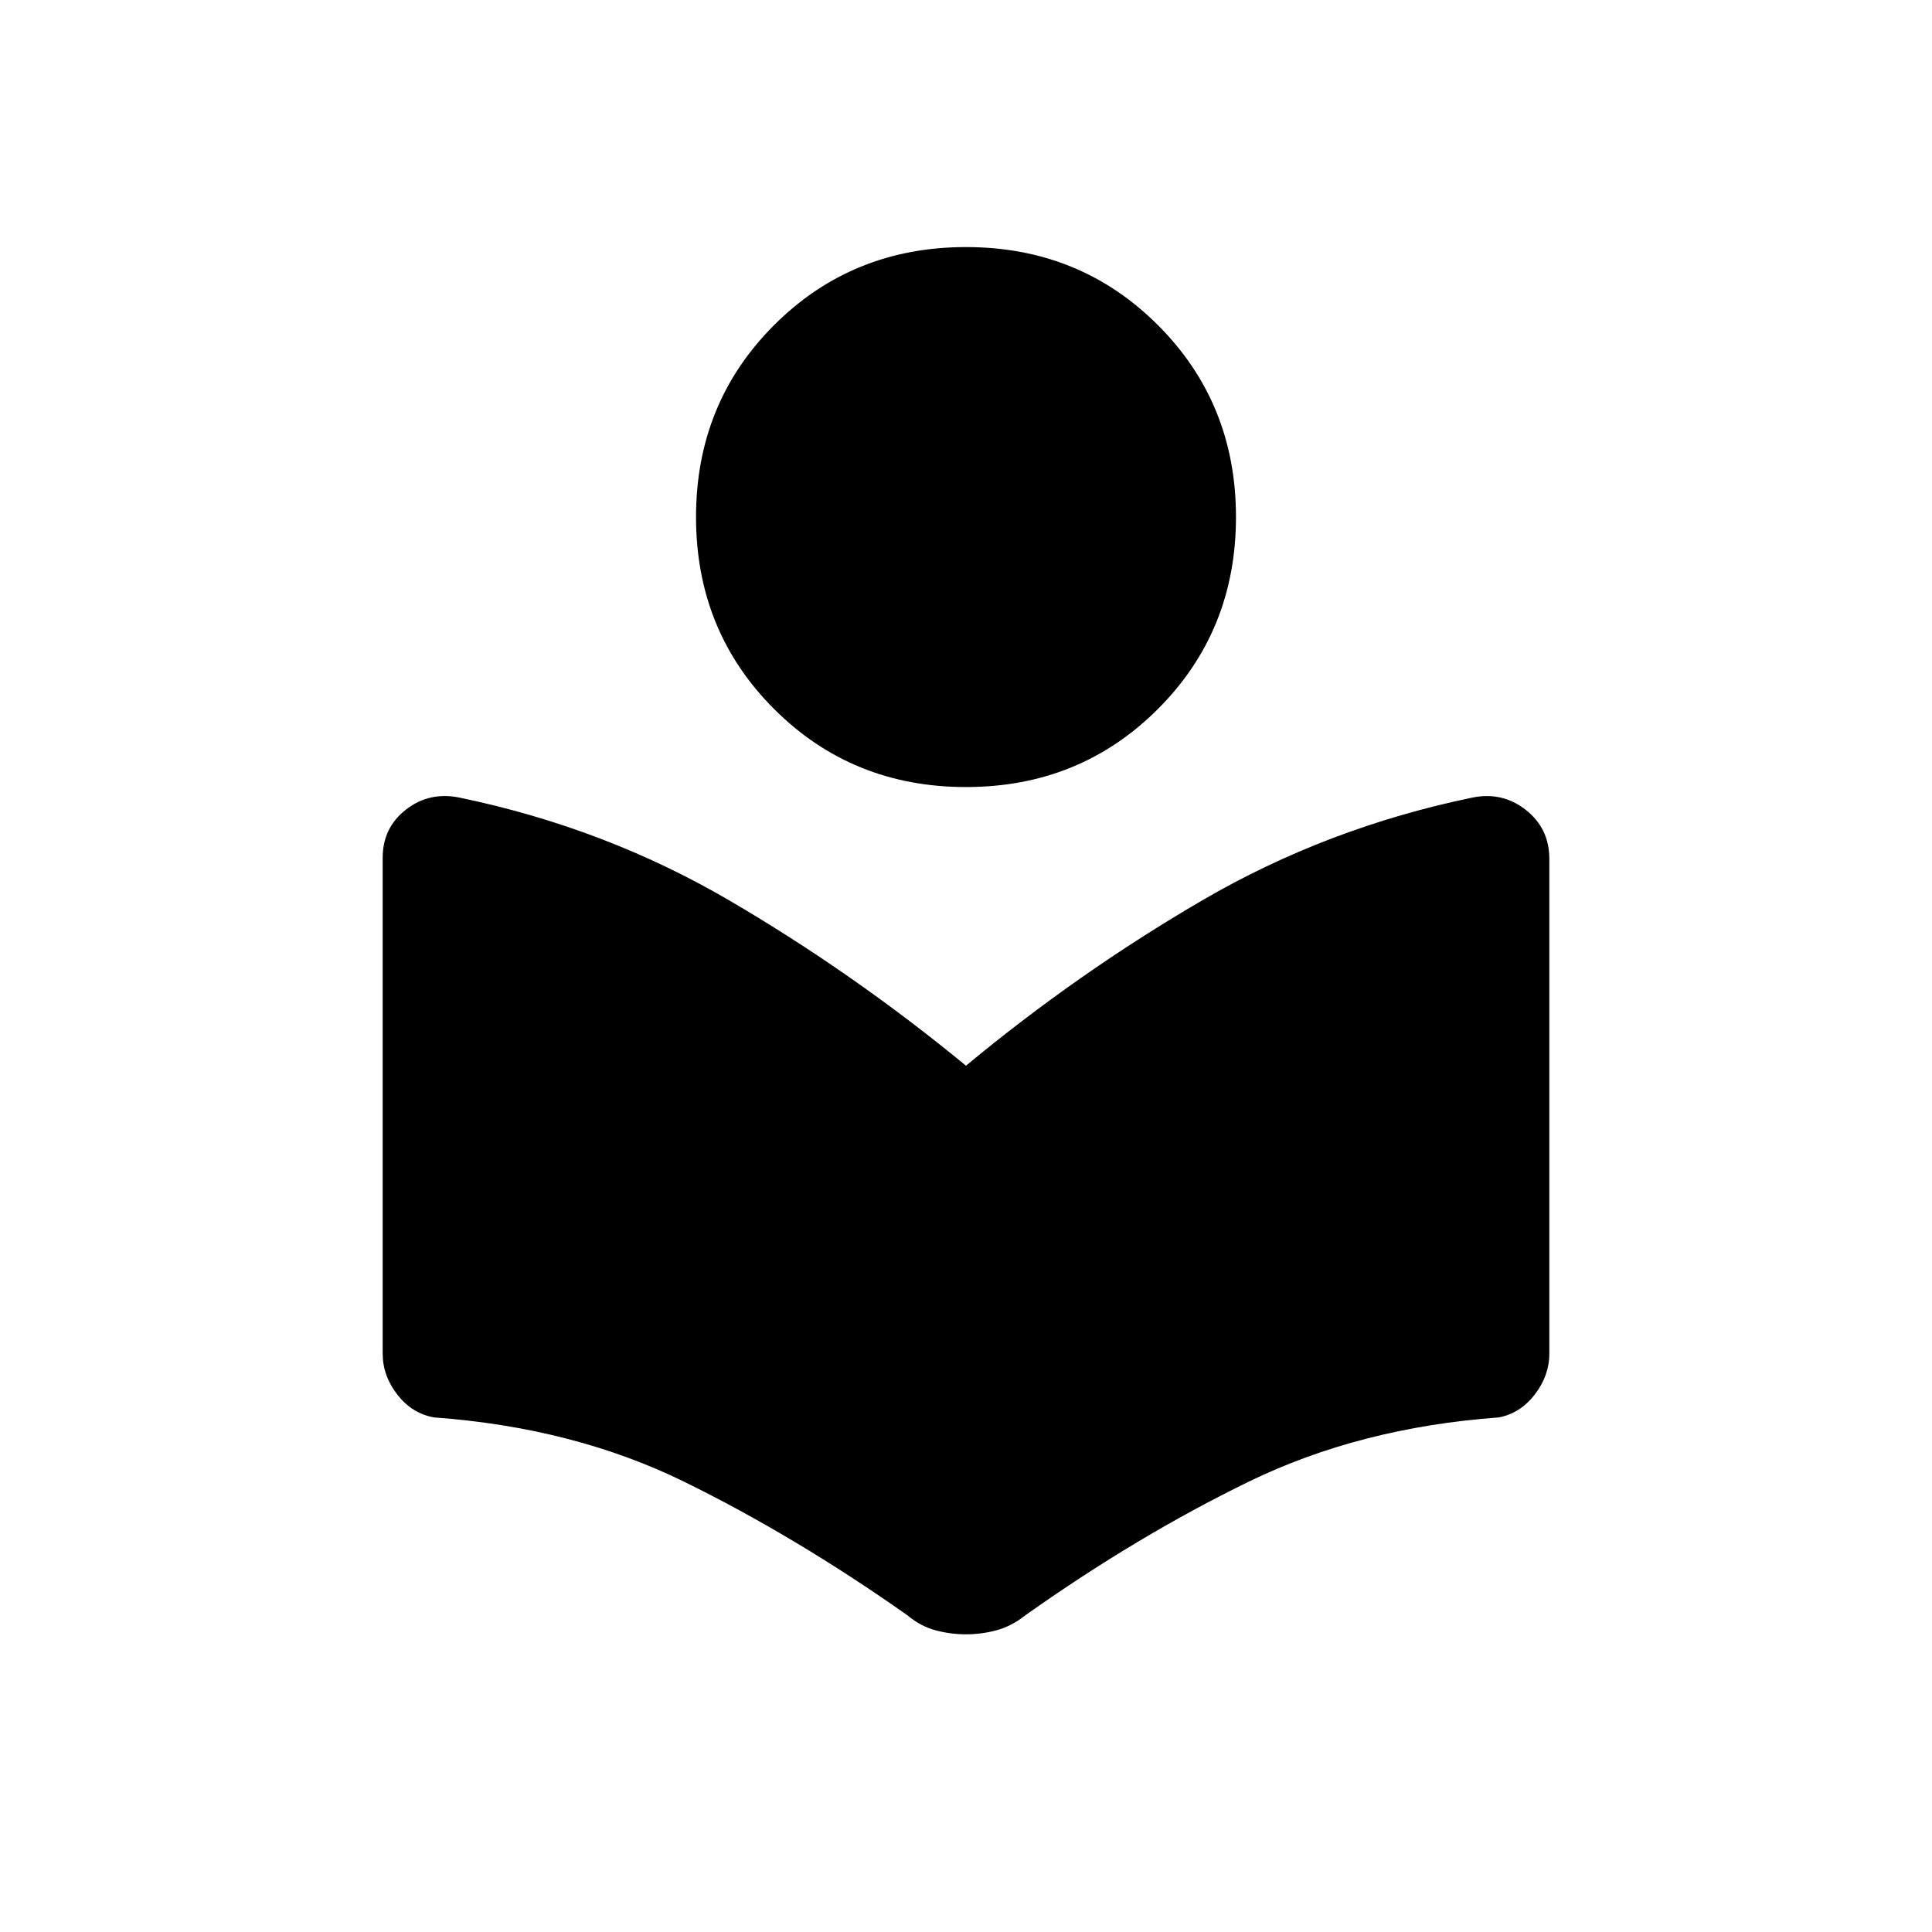 <svg xmlns="http://www.w3.org/2000/svg" height="20" viewBox="0 -960 960 960" width="20"><path d="M190.15-287.42v-246.31q0-15.04 11.64-24.04 11.63-9 26.67-5.88 72.23 15 133.89 51.05Q424-476.54 480-430.46q55.5-46.08 117.35-82.14 61.84-36.05 134.07-51.05 15.04-3.12 26.73 6.07 11.7 9.2 11.7 24.35v245.81q0 11-7.25 20.36-7.25 9.37-17.87 11.37-69.04 5.04-124.31 31.96-55.27 26.92-110.92 66.35-6.81 5.42-14.27 7.44-7.46 2.02-15.23 2.02-7.77 0-15.23-2.02-7.46-2.02-13.89-7.44-56.03-39.43-110.92-66.35-54.88-26.92-124.31-31.96-11-2-18.25-11.37-7.25-9.36-7.25-20.36ZM480-568.92q-56.58 0-95.37-38.79-38.78-38.79-38.78-95.37 0-56.57 38.78-95.36 38.79-38.79 95.37-38.79 56.58 0 95.37 38.79 38.78 38.79 38.78 95.36 0 56.58-38.78 95.37-38.79 38.79-95.37 38.79Z"/></svg>